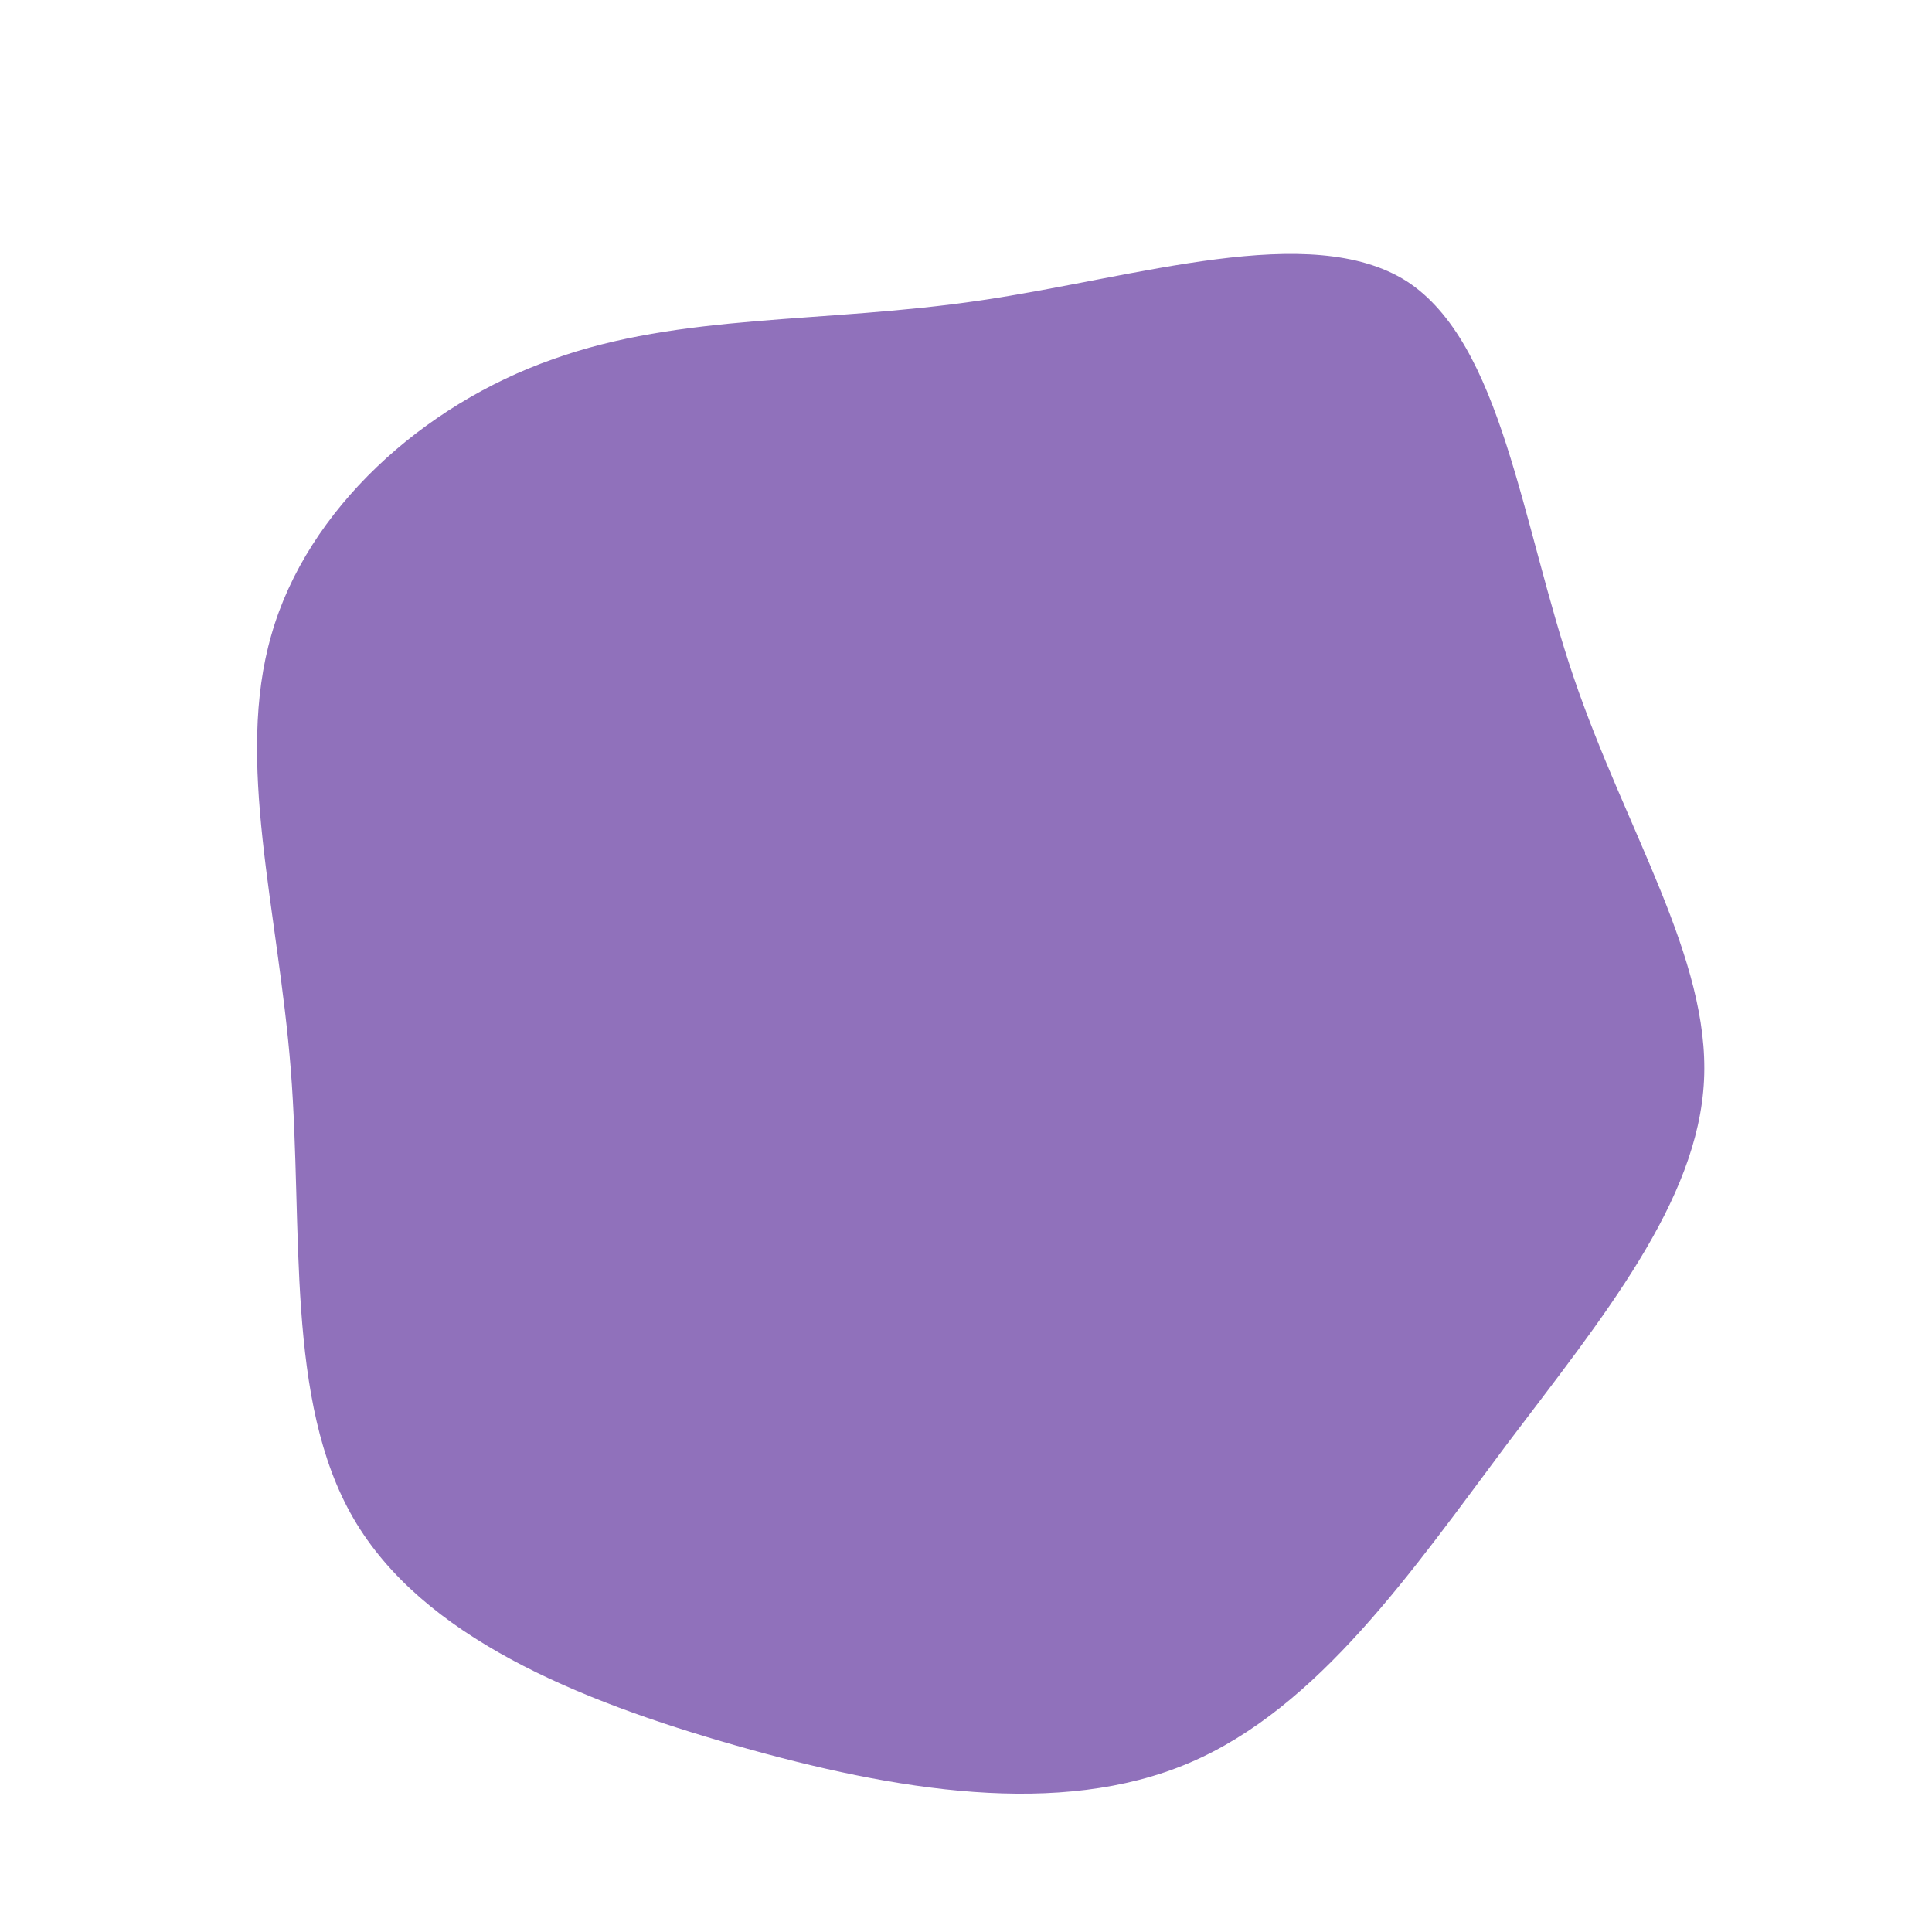<svg viewBox="0 0 200 200" xmlns="http://www.w3.org/2000/svg">
  <path fill="#9071BB" d="M45.6,-70.9C55.5,-64.5,57.5,-45.8,62.9,-29.9C68.3,-14,77,-0.8,76.4,11.8C75.8,24.4,65.9,36.4,56,49.5C46.2,62.6,36.5,76.8,23.1,82.5C9.7,88.2,-7.3,85.4,-23.8,80.7C-40.3,76,-56.3,69.4,-63.4,57.2C-70.5,45,-68.6,27.3,-69.9,10.7C-71.2,-5.8,-75.7,-21.2,-71.9,-34.3C-68.2,-47.3,-56.2,-58.1,-42.8,-62.8C-29.5,-67.6,-14.7,-66.5,1.5,-68.9C17.8,-71.3,35.6,-77.2,45.6,-70.9Z" transform="translate(100 100)" />
</svg>